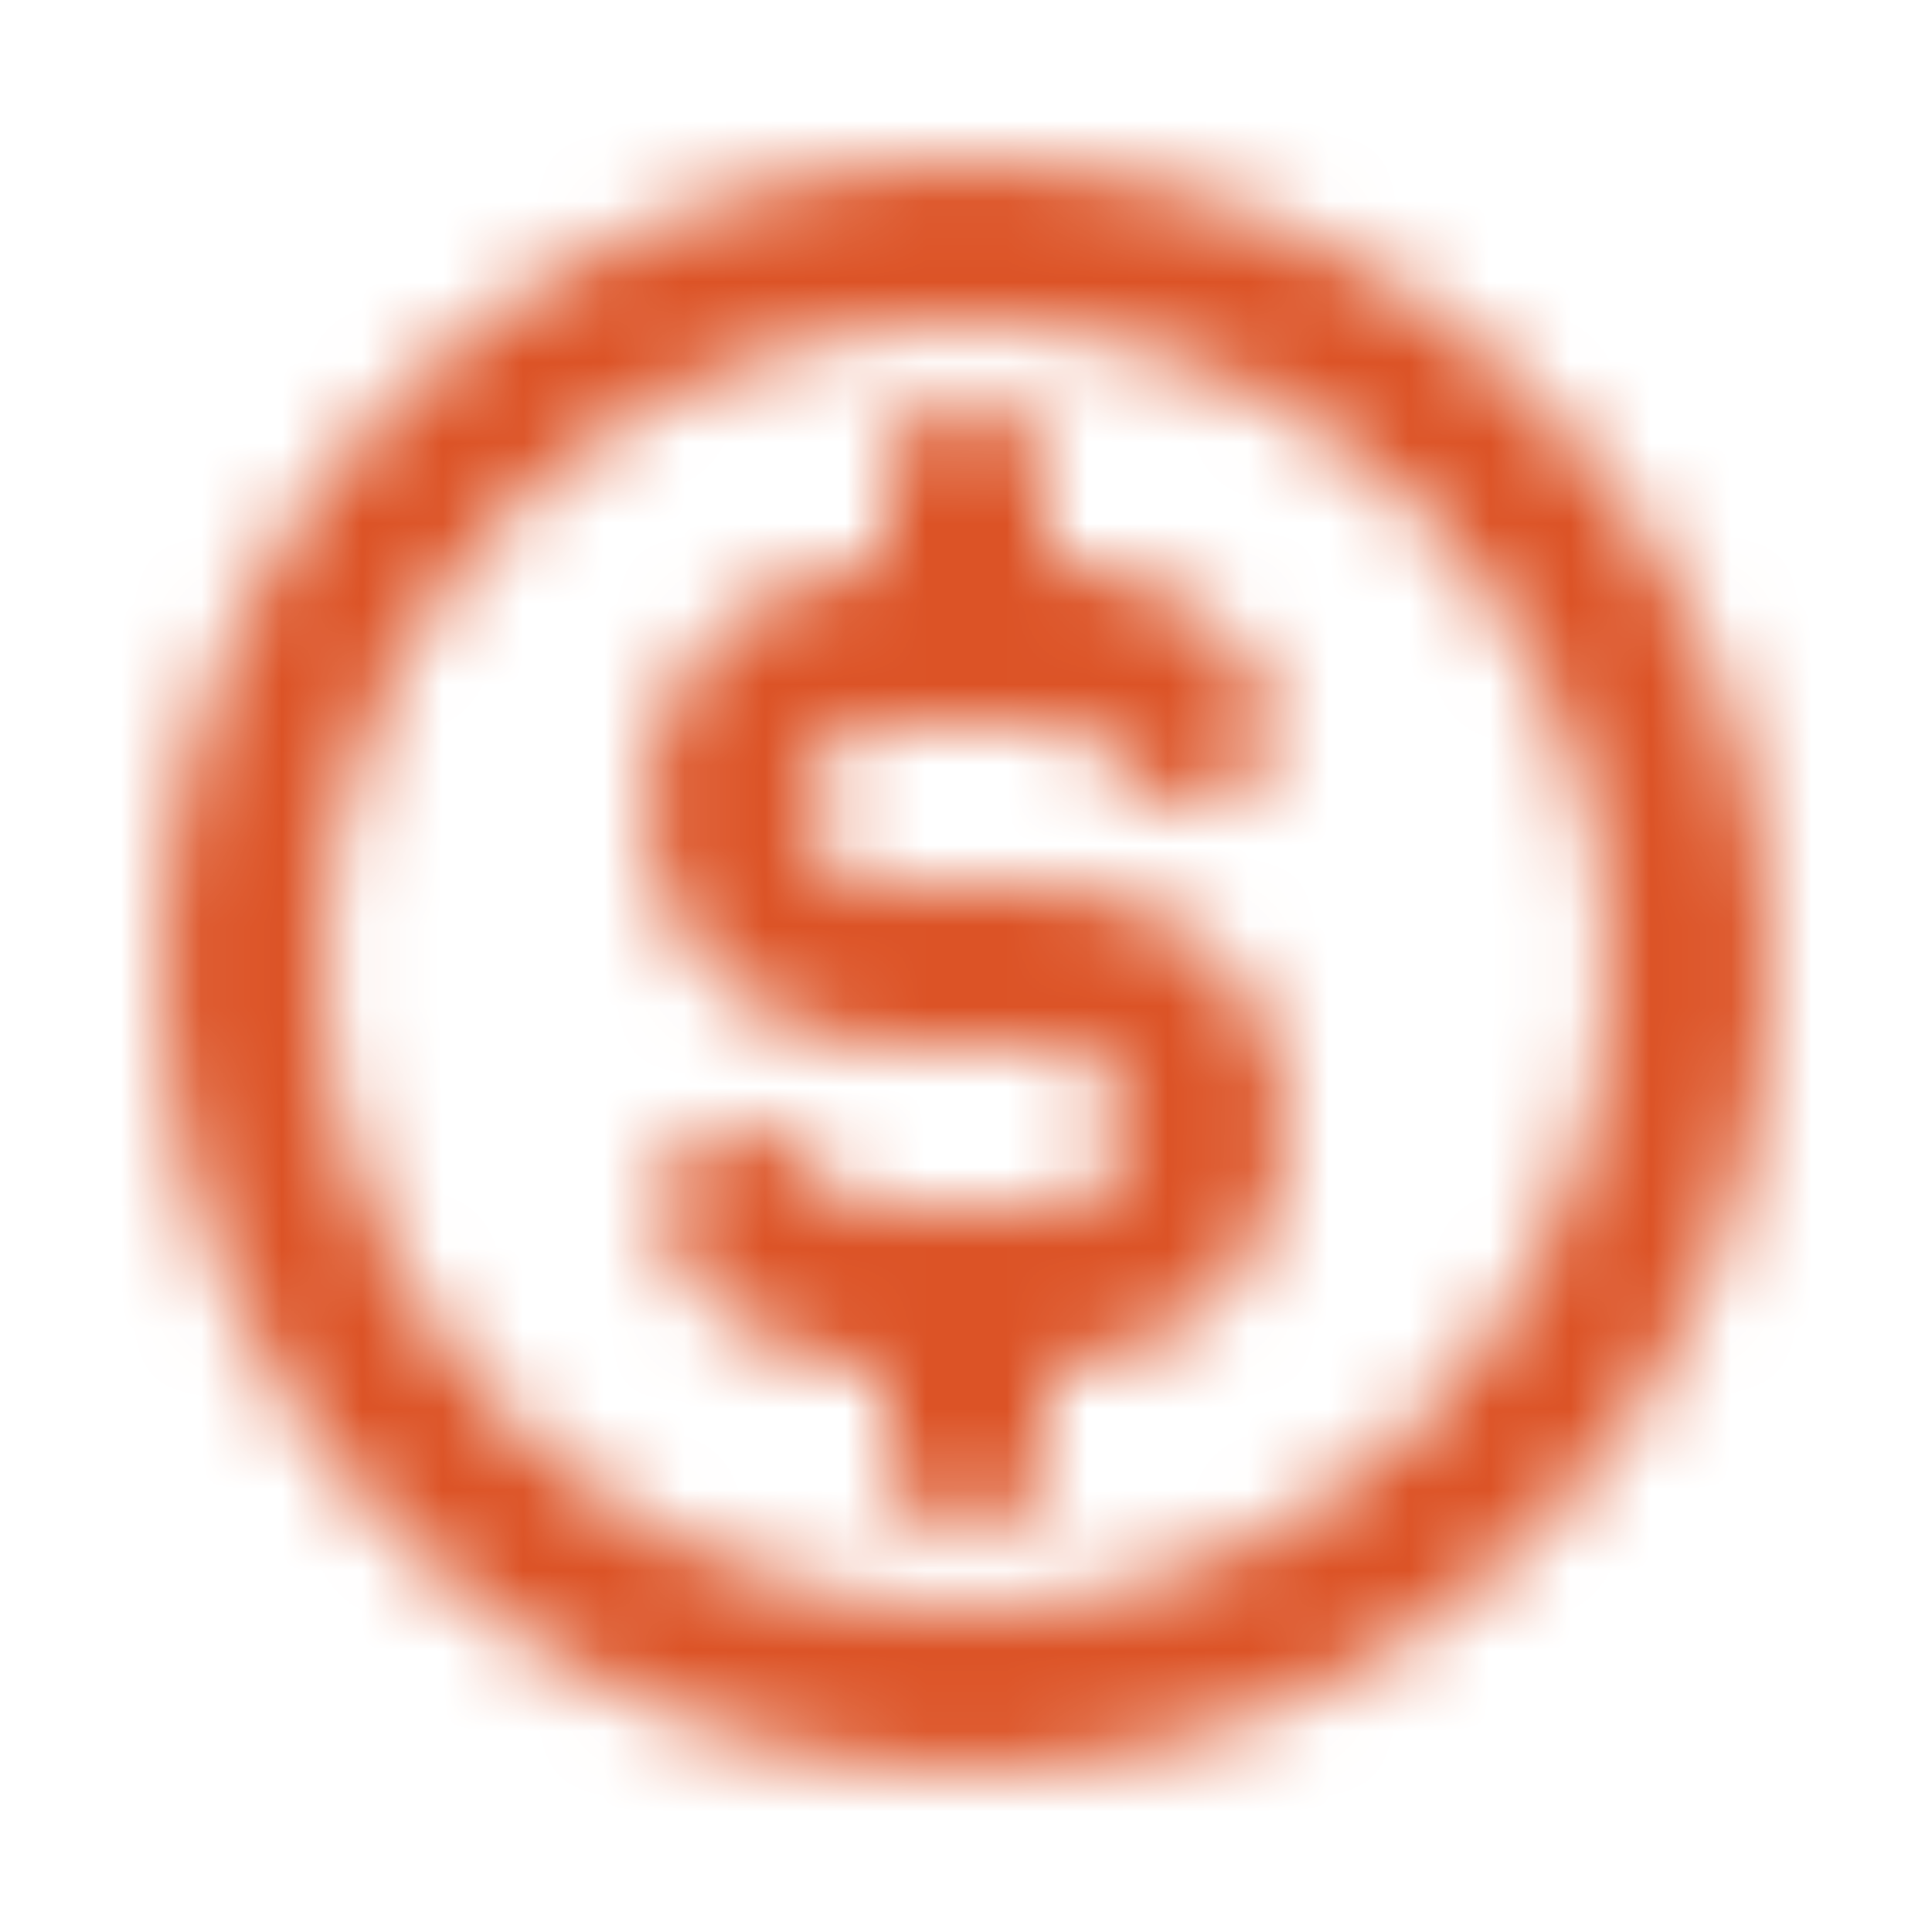 <svg width="24" height="24" viewBox="0 0 24 24" fill="none" xmlns="http://www.w3.org/2000/svg">
<mask id="path-1-inside-1_110420_6368" fill="white">
<path fill-rule="evenodd" clip-rule="evenodd" d="M12 4C7.582 4 4 7.582 4 12C4 16.418 7.582 20 12 20C16.418 20 20 16.418 20 12C20 7.582 16.418 4 12 4ZM2 12C2 6.477 6.477 2 12 2C17.523 2 22 6.477 22 12C22 17.523 17.523 22 12 22C6.477 22 2 17.523 2 12ZM12 5C12.552 5 13 5.448 13 6V7C13.532 6.988 14.058 7.118 14.524 7.376C15 7.641 15.395 8.029 15.666 8.501C15.942 8.979 15.778 9.591 15.299 9.866C14.821 10.142 14.21 9.978 13.934 9.499C13.843 9.342 13.711 9.213 13.553 9.125C13.394 9.037 13.215 8.993 13.034 8.999C13.022 9 13.011 9 13 9H12.007C12.005 9 12.002 9 12 9C11.998 9 11.995 9 11.993 9H11C10.735 9 10.48 9.105 10.293 9.293C10.105 9.48 10 9.735 10 10C10 10.265 10.105 10.52 10.293 10.707C10.48 10.895 10.735 11 11 11H13C13.796 11 14.559 11.316 15.121 11.879C15.684 12.441 16 13.204 16 14C16 14.796 15.684 15.559 15.121 16.121C14.559 16.684 13.796 17 13 17V18C13 18.552 12.552 19 12 19C11.448 19 11 18.552 11 18V17C10.468 17.012 9.942 16.882 9.476 16.624C9 16.359 8.605 15.971 8.334 15.499C8.058 15.021 8.222 14.409 8.701 14.134C9.179 13.858 9.791 14.022 10.066 14.501C10.157 14.658 10.289 14.787 10.447 14.875C10.606 14.963 10.785 15.007 10.966 15.001C10.978 15 10.989 15 11 15H13C13.265 15 13.52 14.895 13.707 14.707C13.895 14.52 14 14.265 14 14C14 13.735 13.895 13.48 13.707 13.293C13.52 13.105 13.265 13 13 13H11C10.204 13 9.441 12.684 8.879 12.121C8.316 11.559 8 10.796 8 10C8 9.204 8.316 8.441 8.879 7.879C9.441 7.316 10.204 7 11 7V6C11 5.448 11.448 5 12 5Z"/>
</mask>
<path d="M13 7H11C11 7.538 11.217 8.053 11.602 8.43C11.987 8.806 12.507 9.011 13.045 8.999L13 7ZM14.524 7.376L15.495 5.628L15.495 5.628L14.524 7.376ZM15.666 8.501L13.934 9.499L13.934 9.499L15.666 8.501ZM15.299 9.866L14.301 8.134L14.301 8.134L15.299 9.866ZM13.934 9.499L12.201 10.498L12.201 10.498L13.934 9.499ZM13.553 9.125L12.582 10.873L12.582 10.873L13.553 9.125ZM13.034 8.999L12.966 7.001L12.966 7.001L13.034 8.999ZM12.007 9V7C12.003 7 11.998 7 11.993 7L12.007 9ZM11.993 9L12.007 7C12.002 7 11.997 7 11.993 7V9ZM10.293 9.293L8.879 7.879L8.879 7.879L10.293 9.293ZM10.293 10.707L8.879 12.121L8.879 12.121L10.293 10.707ZM13 17V15C11.895 15 11 15.895 11 17H13ZM11 17H13C13 16.462 12.783 15.947 12.398 15.57C12.013 15.194 11.493 14.989 10.955 15.001L11 17ZM9.476 16.624L10.447 14.875L10.447 14.875L9.476 16.624ZM8.334 15.499L10.066 14.501L10.066 14.501L8.334 15.499ZM8.701 14.134L9.699 15.866L9.699 15.866L8.701 14.134ZM10.066 14.501L8.334 15.499L8.334 15.499L10.066 14.501ZM10.447 14.875L9.476 16.624L9.476 16.624L10.447 14.875ZM10.966 15.001L11.034 16.999L11.034 16.999L10.966 15.001ZM13.707 14.707L15.121 16.121L15.121 16.121L13.707 14.707ZM13.707 13.293L15.121 11.879L15.121 11.879L13.707 13.293ZM8.879 12.121L10.293 10.707H10.293L8.879 12.121ZM8.879 7.879L10.293 9.293L10.293 9.293L8.879 7.879ZM11 7V9C12.105 9 13 8.105 13 7H11ZM6 12C6 8.686 8.686 6 12 6V2C6.477 2 2 6.477 2 12H6ZM12 18C8.686 18 6 15.314 6 12H2C2 17.523 6.477 22 12 22V18ZM18 12C18 15.314 15.314 18 12 18V22C17.523 22 22 17.523 22 12H18ZM12 6C15.314 6 18 8.686 18 12H22C22 6.477 17.523 2 12 2V6ZM12 0C5.373 0 0 5.373 0 12H4C4 7.582 7.582 4 12 4V0ZM24 12C24 5.373 18.627 0 12 0V4C16.418 4 20 7.582 20 12H24ZM12 24C18.627 24 24 18.627 24 12H20C20 16.418 16.418 20 12 20V24ZM0 12C0 18.627 5.373 24 12 24V20C7.582 20 4 16.418 4 12H0ZM15 6C15 4.343 13.657 3 12 3V7C11.448 7 11 6.552 11 6H15ZM15 7V6H11V7H15ZM15.495 5.628C14.719 5.197 13.842 4.98 12.955 5L13.045 8.999C13.222 8.995 13.398 9.038 13.553 9.125L15.495 5.628ZM17.399 7.502C16.946 6.716 16.288 6.068 15.495 5.628L13.553 9.125C13.711 9.213 13.843 9.342 13.934 9.499L17.399 7.502ZM16.298 11.599C17.734 10.771 18.227 8.937 17.399 7.502L13.934 9.499C13.658 9.021 13.822 8.409 14.301 8.134L16.298 11.599ZM12.201 10.498C13.028 11.934 14.863 12.427 16.298 11.599L14.301 8.134C14.779 7.858 15.39 8.022 15.666 8.501L12.201 10.498ZM12.582 10.873C12.423 10.785 12.291 10.655 12.201 10.498L15.666 8.501C15.395 8.029 15 7.641 14.524 7.376L12.582 10.873ZM13.101 10.998C12.92 11.004 12.74 10.961 12.582 10.873L14.524 7.376C14.049 7.112 13.51 6.982 12.966 7.001L13.101 10.998ZM13 11C13.034 11 13.067 10.999 13.101 10.998L12.966 7.001C12.977 7 12.989 7 13 7V11ZM12.007 11H13V7H12.007V11ZM12 11C12.007 11 12.015 11 12.022 11L11.993 7C11.995 7 11.998 7 12 7V11ZM11.978 11C11.985 11 11.993 11 12 11V7C12.002 7 12.005 7 12.007 7L11.978 11ZM11 11H11.993V7H11V11ZM11.707 10.707C11.52 10.895 11.265 11 11 11V7C10.204 7 9.441 7.316 8.879 7.879L11.707 10.707ZM12 10C12 10.265 11.895 10.52 11.707 10.707L8.879 7.879C8.316 8.441 8 9.204 8 10H12ZM11.707 9.293C11.895 9.48 12 9.735 12 10H8C8 10.796 8.316 11.559 8.879 12.121L11.707 9.293ZM11 9C11.265 9 11.52 9.105 11.707 9.293L8.879 12.121C9.441 12.684 10.204 13 11 13V9ZM13 9H11V13H13V9ZM16.535 10.464C15.598 9.527 14.326 9 13 9V13C13.265 13 13.52 13.105 13.707 13.293L16.535 10.464ZM18 14C18 12.674 17.473 11.402 16.535 10.464L13.707 13.293C13.895 13.48 14 13.735 14 14H18ZM16.535 17.535C17.473 16.598 18 15.326 18 14H14C14 14.265 13.895 14.52 13.707 14.707L16.535 17.535ZM13 19C14.326 19 15.598 18.473 16.535 17.535L13.707 14.707C13.52 14.895 13.265 15 13 15V19ZM15 18V17H11V18H15ZM12 21C13.657 21 15 19.657 15 18H11C11 17.448 11.448 17 12 17V21ZM9 18C9 19.657 10.343 21 12 21V17C12.552 17 13 17.448 13 18H9ZM9 17V18H13V17H9ZM8.504 18.372C9.281 18.803 10.158 19.02 11.045 19L10.955 15.001C10.778 15.005 10.602 14.961 10.447 14.875L8.504 18.372ZM6.601 16.498C7.054 17.284 7.712 17.931 8.504 18.372L10.447 14.875C10.289 14.787 10.157 14.658 10.066 14.501L6.601 16.498ZM7.702 12.401C6.266 13.228 5.773 15.063 6.601 16.498L10.066 14.501C10.342 14.979 10.178 15.591 9.699 15.866L7.702 12.401ZM11.799 13.502C10.972 12.066 9.137 11.573 7.702 12.401L9.699 15.866C9.221 16.142 8.609 15.978 8.334 15.499L11.799 13.502ZM11.418 13.127C11.577 13.215 11.709 13.345 11.799 13.502L8.334 15.499C8.605 15.971 9 16.359 9.476 16.624L11.418 13.127ZM10.899 13.002C11.08 12.996 11.26 13.039 11.418 13.127L9.476 16.624C9.951 16.888 10.49 17.018 11.034 16.999L10.899 13.002ZM11 13C10.966 13 10.933 13.001 10.899 13.002L11.034 16.999C11.023 17 11.011 17 11 17V13ZM13 13H11V17H13V13ZM12.293 13.293C12.48 13.105 12.735 13 13 13V17C13.796 17 14.559 16.684 15.121 16.121L12.293 13.293ZM12 14C12 13.735 12.105 13.48 12.293 13.293L15.121 16.121C15.684 15.559 16 14.796 16 14H12ZM12.293 14.707C12.105 14.52 12 14.265 12 14H16C16 13.204 15.684 12.441 15.121 11.879L12.293 14.707ZM13 15C12.735 15 12.48 14.895 12.293 14.707L15.121 11.879C14.559 11.316 13.796 11 13 11V15ZM11 15H13V11H11V15ZM7.464 13.536C8.402 14.473 9.674 15 11 15V11C10.735 11 10.48 10.895 10.293 10.707L7.464 13.536ZM6 10C6 11.326 6.527 12.598 7.464 13.536L10.293 10.707C10.105 10.52 10 10.265 10 10H6ZM7.464 6.464C6.527 7.402 6 8.674 6 10H10C10 9.735 10.105 9.48 10.293 9.293L7.464 6.464ZM11 5C9.674 5 8.402 5.527 7.464 6.464L10.293 9.293C10.48 9.105 10.735 9 11 9V5ZM9 6V7H13V6H9ZM12 3C10.343 3 9 4.343 9 6H13C13 6.552 12.552 7 12 7V3Z" fill="#DC5326" mask="url(#path-1-inside-1_110420_6368)"/>
</svg>
